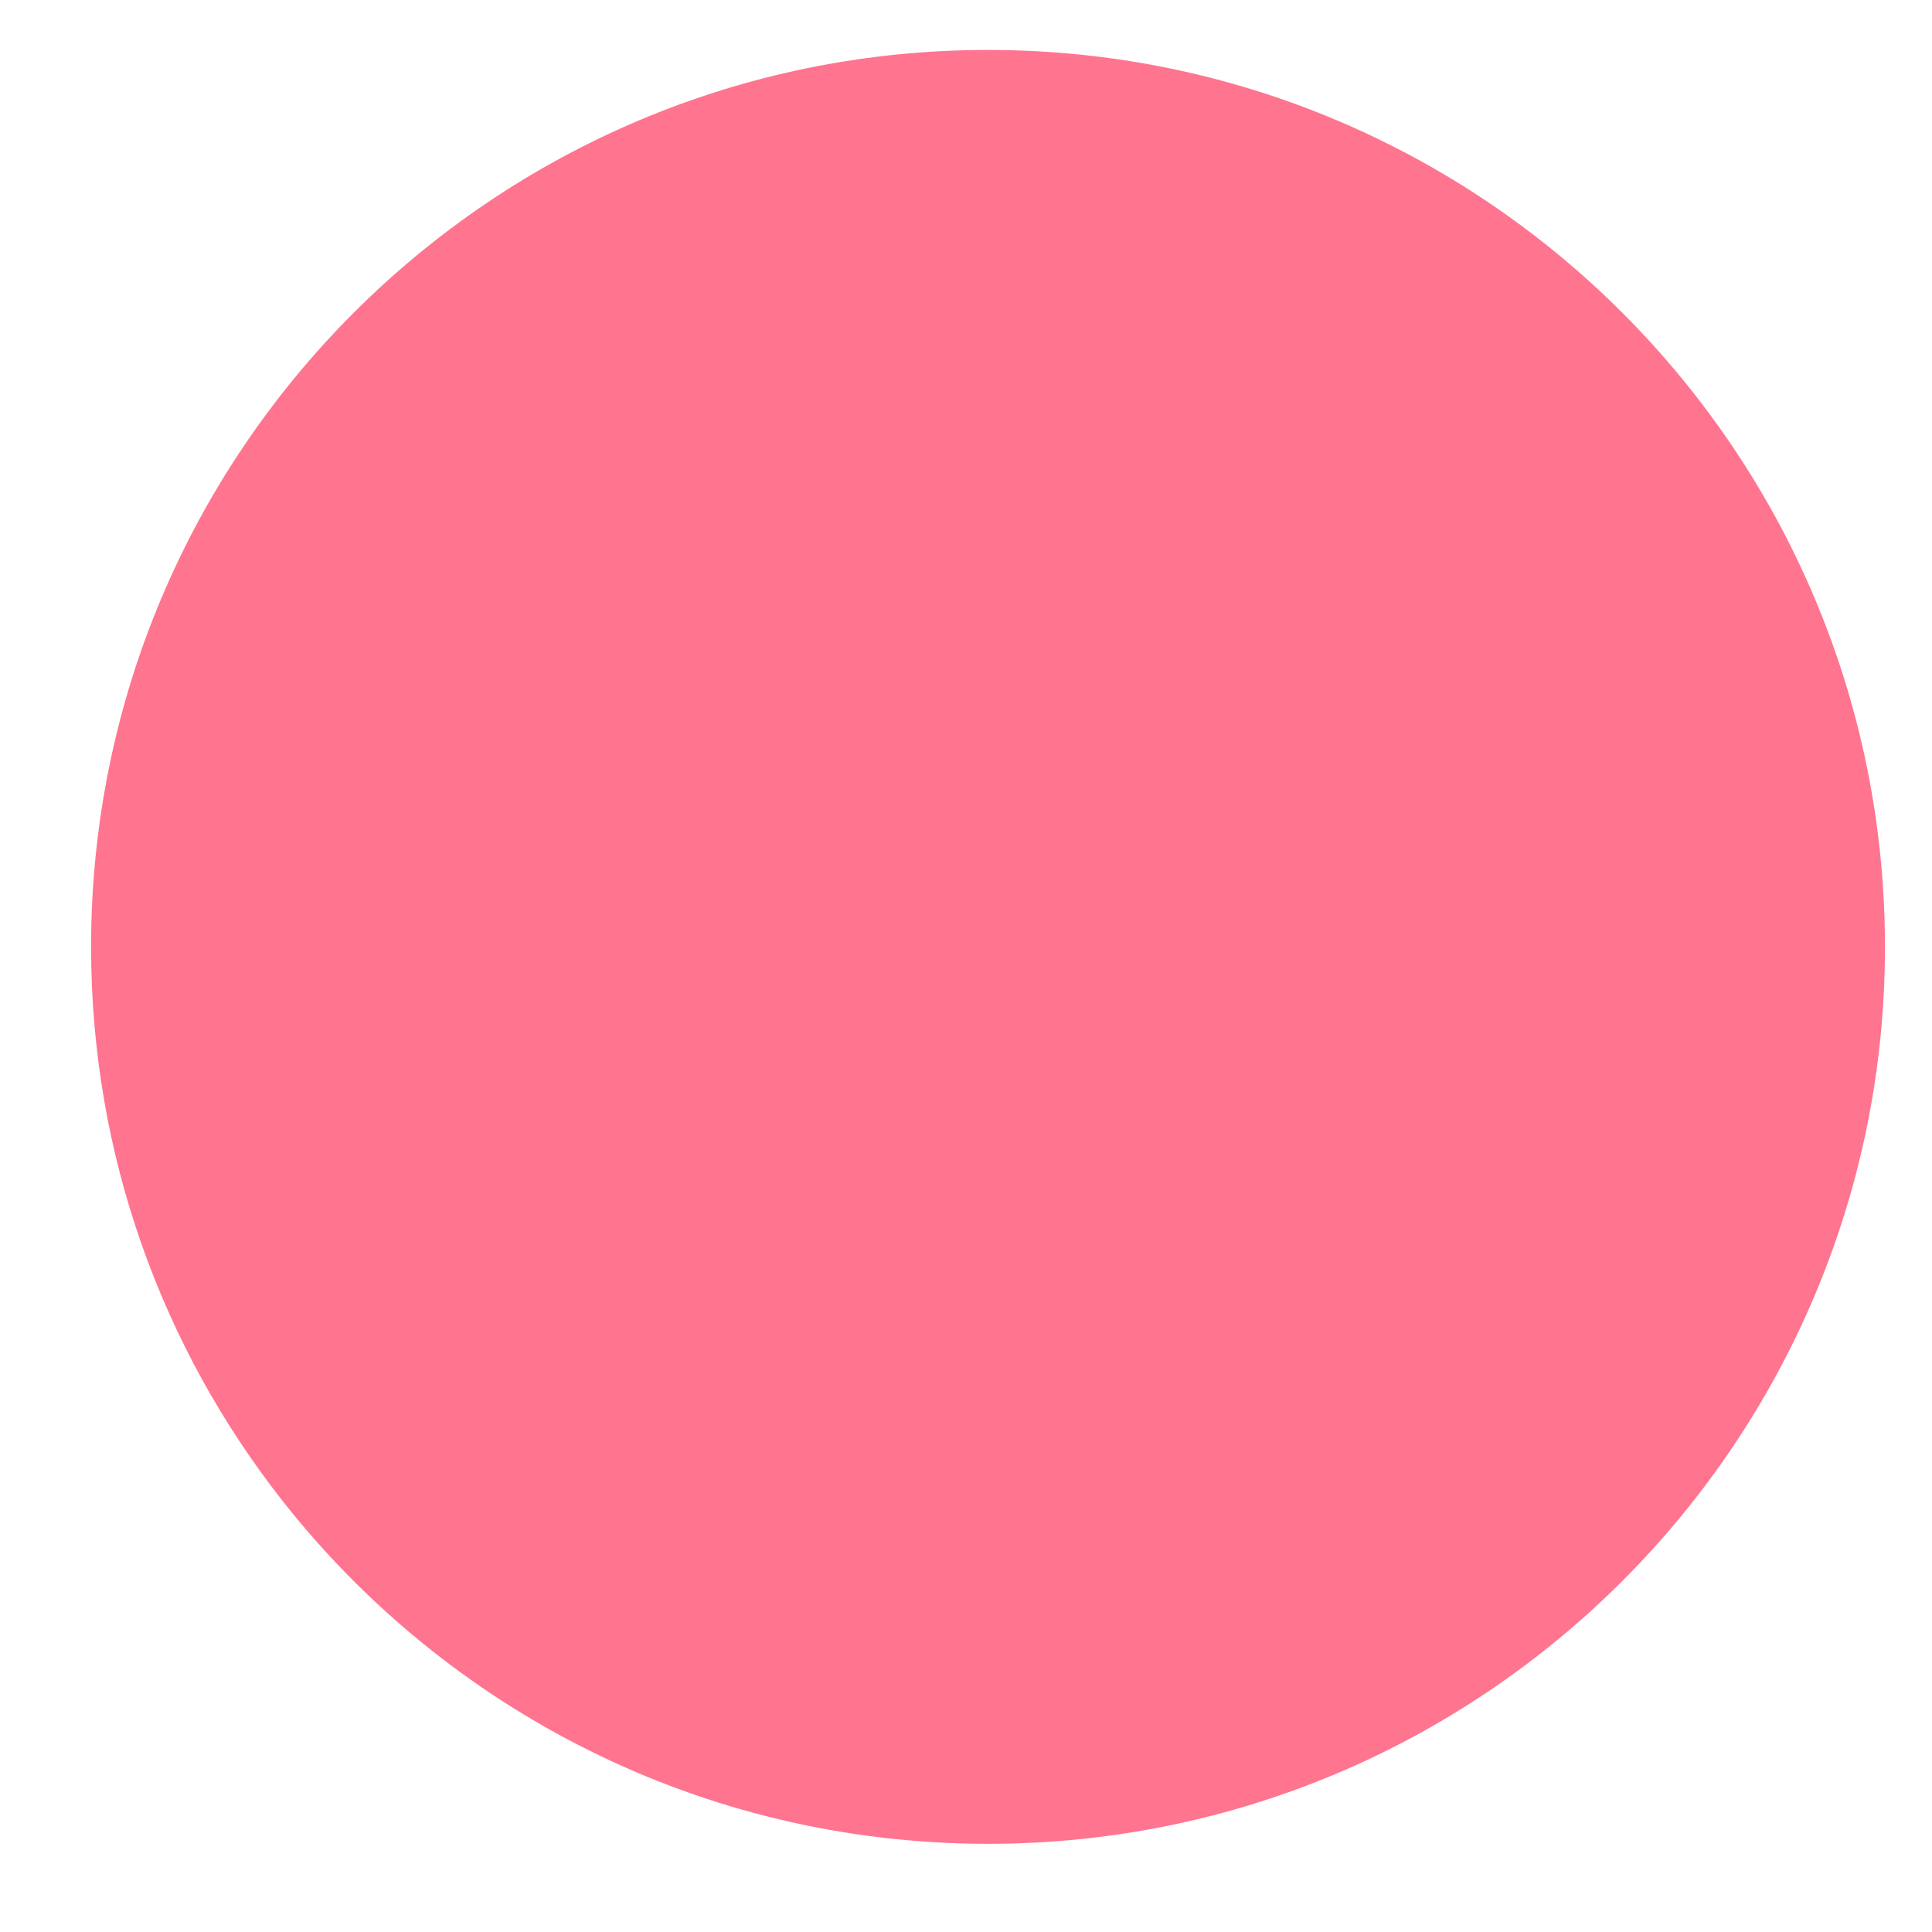<svg width="20" height="20" viewBox="0 0 20 20" fill="none" xmlns="http://www.w3.org/2000/svg">
<path d="M19.513 9.802C19.513 14.93 15.356 19.087 10.228 19.087C7.262 19.087 4.62 17.696 2.92 15.531C1.682 13.953 0.943 11.964 0.943 9.802C0.943 4.674 5.1 0.517 10.228 0.517C13.804 0.517 16.906 2.538 18.458 5.499C19.131 6.785 19.513 8.249 19.513 9.802Z" fill="#FF748F"/>
</svg>
